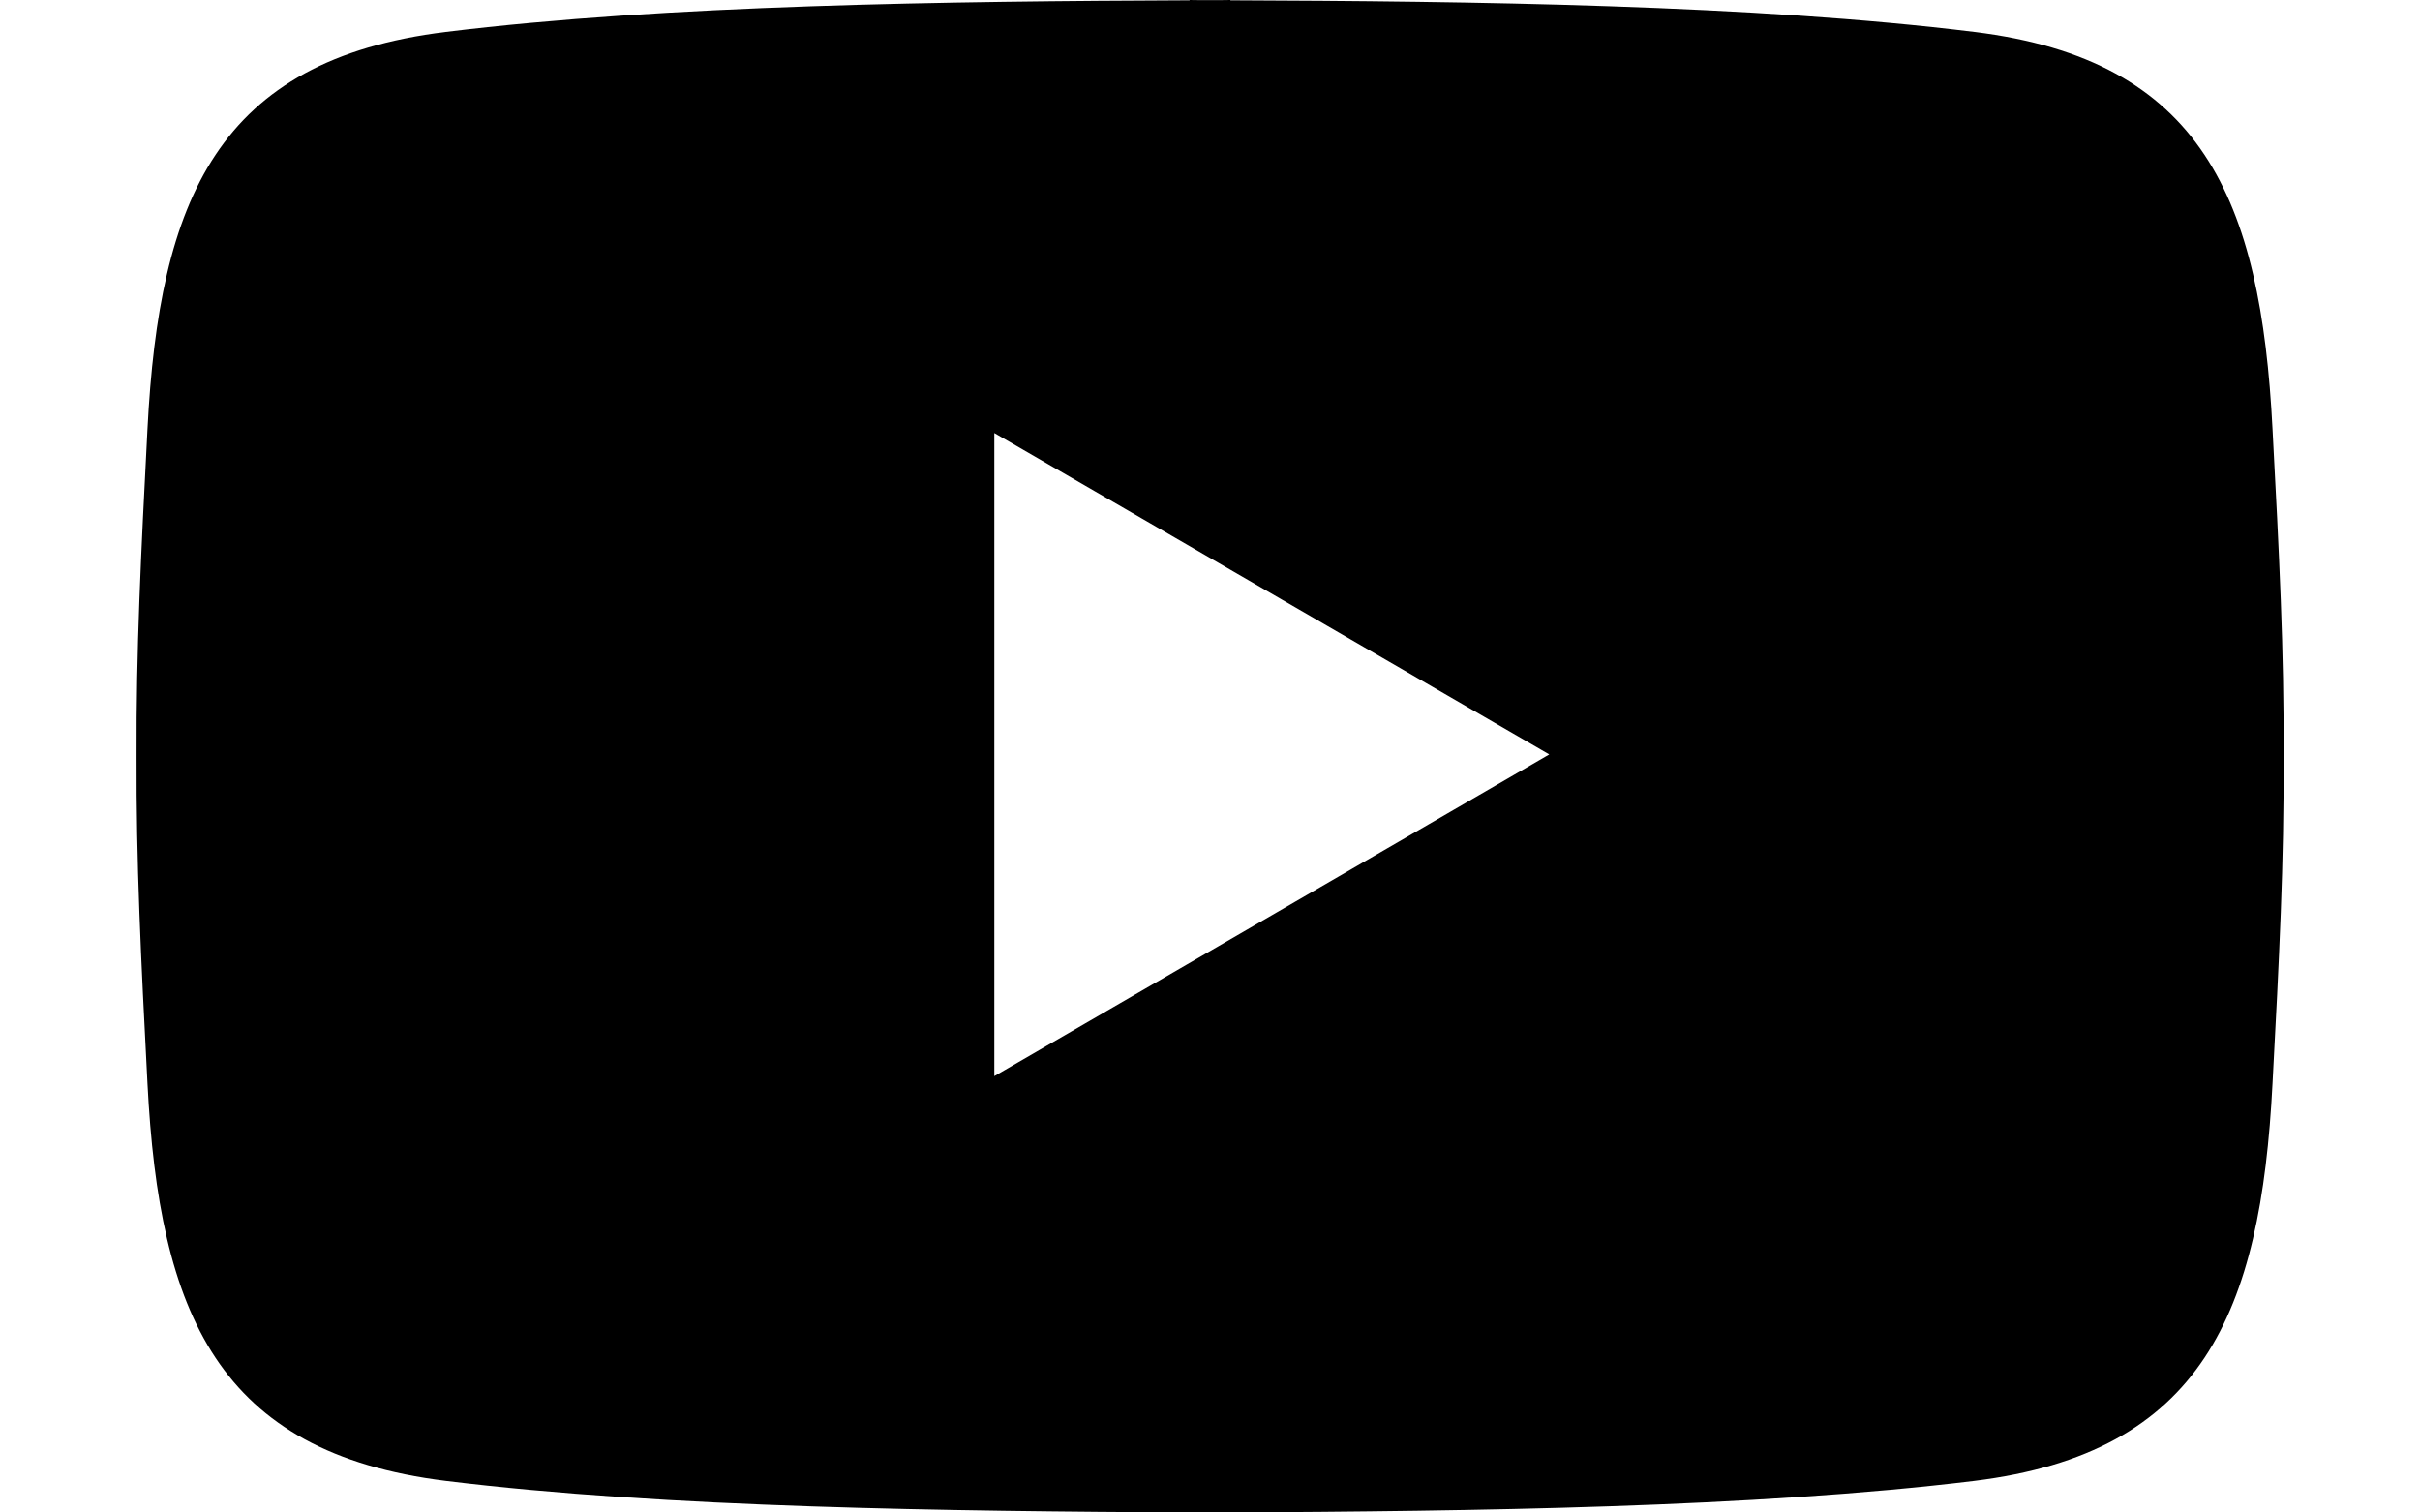 <svg width="16" height="10" viewBox="0 0 16 10" xmlns="http://www.w3.org/2000/svg">
<path d="M7.865 10C6.279 9.991 4.401 9.97 2.948 9.791C1.439 9.605 1.053 8.682 0.975 7.163C0.932 6.336 0.9 5.697 0.903 5C0.9 4.303 0.932 3.664 0.975 2.837C1.053 1.318 1.439 0.396 2.948 0.211C4.4 0.032 6.279 0.008 7.865 0.002V0C7.91 0.001 7.954 0.001 7.999 0.001C8.045 0.001 8.09 0.001 8.135 0V0.002C9.721 0.008 11.599 0.031 13.053 0.211C14.561 0.396 14.947 1.318 15.025 2.837C15.069 3.664 15.102 4.303 15.098 5C15.102 5.697 15.069 6.337 15.025 7.163C14.947 8.682 14.561 9.605 13.053 9.791C11.599 9.969 9.721 9.991 8.135 10C8.09 10 8.045 10 7.999 10C7.954 10 7.91 10 7.865 10ZM6.574 7.115L10.243 4.988L6.574 2.863V7.115Z" />
</svg>
